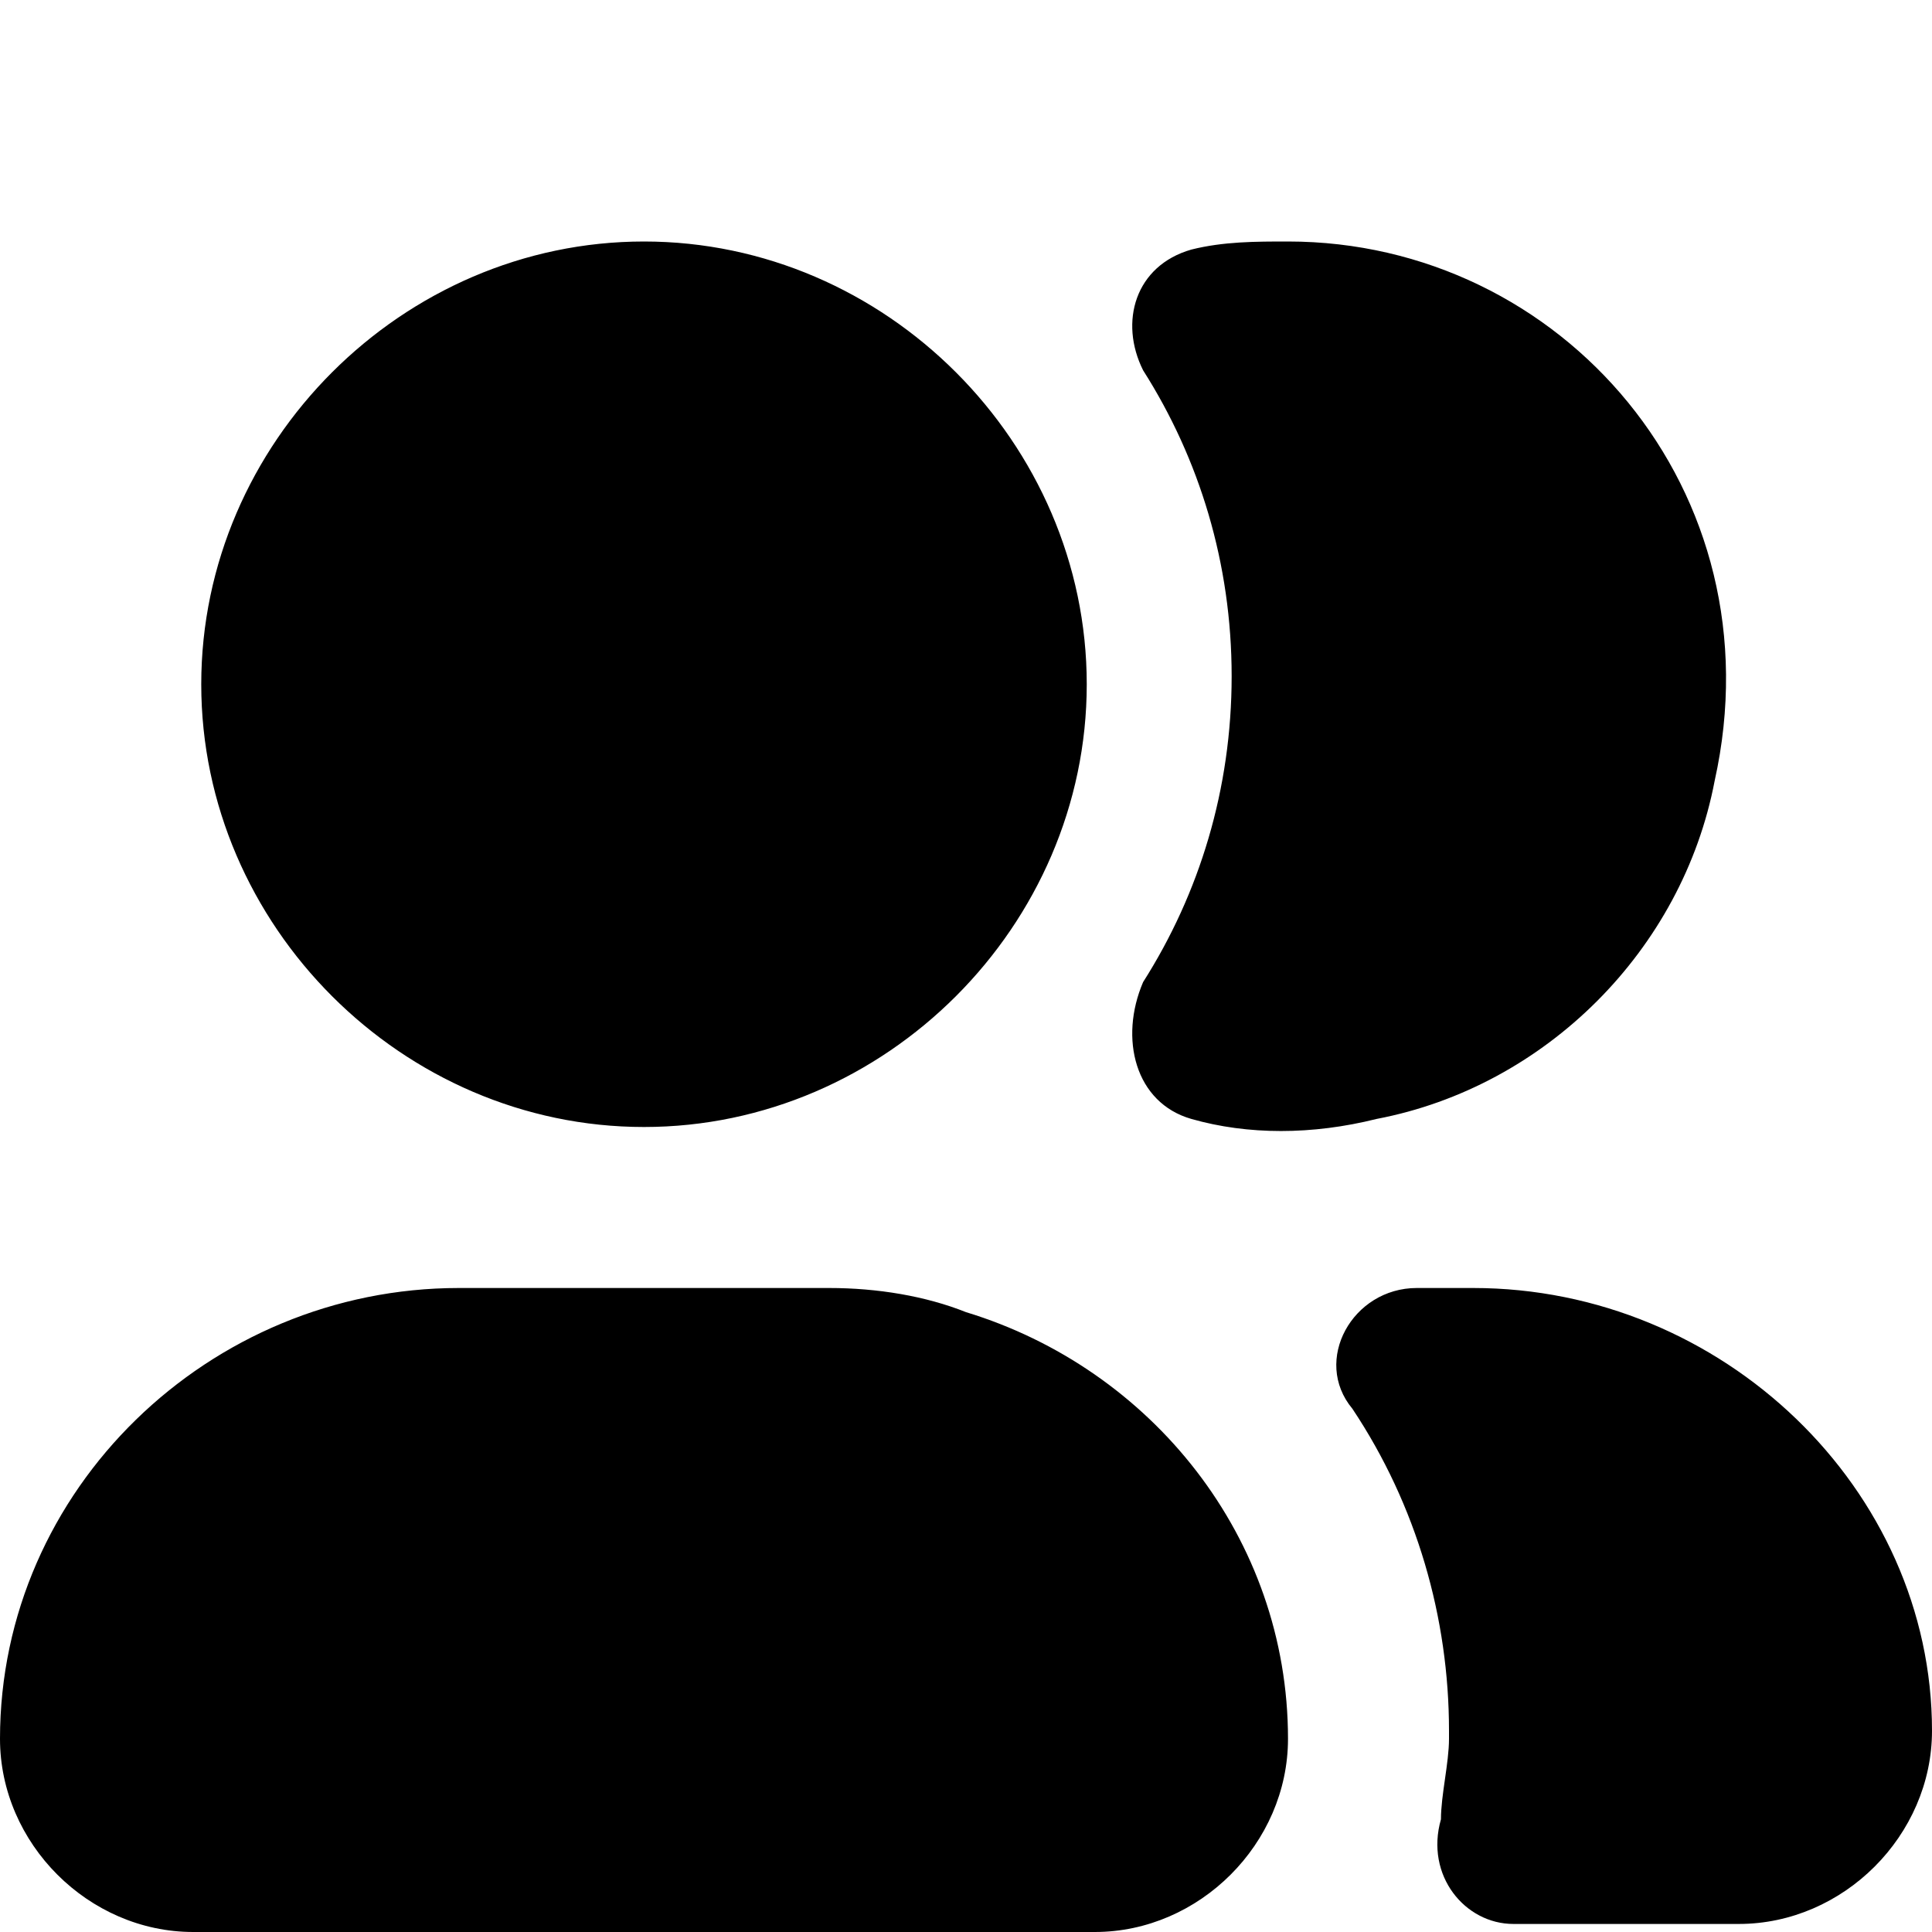 <?xml version="1.0" encoding="utf-8"?>
<svg version="1.1" xmlns="http://www.w3.org/2000/svg" xmlns:xlink="http://www.w3.org/1999/xlink" viewBox="0 0 24 24" aria-hidden="true" focusable="false"><path d="M18.3,16h-0.7c-0.8,0-1.3,0.9-0.8,1.5c0.8,1.2,1.2,2.6,1.2,4l0,0v0.1l0,0c0,0.3-0.1,0.7-0.1,1c-0.2,0.7,0.3,1.3,0.9,1.3h2.8c1.3,0,2.4-1.1,2.4-2.4C24,18.5,21.4,16,18.3,16z M14.8,13.9c0.7,0.2,1.5,0.2,2.3,0c2.1-0.4,3.8-2.1,4.2-4.2C22.1,6.1,19.4,3,16,3c-0.4,0-0.8,0-1.2,0.1c-0.7,0.2-0.9,0.9-0.6,1.5c0.7,1.1,1.1,2.4,1.1,3.8s-0.4,2.7-1.1,3.8C13.9,12.9,14.1,13.7,14.8,13.9z M12,16.3c-0.5-0.2-1.1-0.3-1.7-0.3H5.7C2.6,16,0,18.5,0,21.6C0,22.9,1.1,24,2.4,24h11.2c1.3,0,2.4-1.1,2.4-2.4C16,19.1,14.3,17,12,16.3z M8,3c3,0,5.5,2.5,5.5,5.5S11,14,8,14s-5.5-2.5-5.5-5.5S5,3,8,3z"></path></svg>
